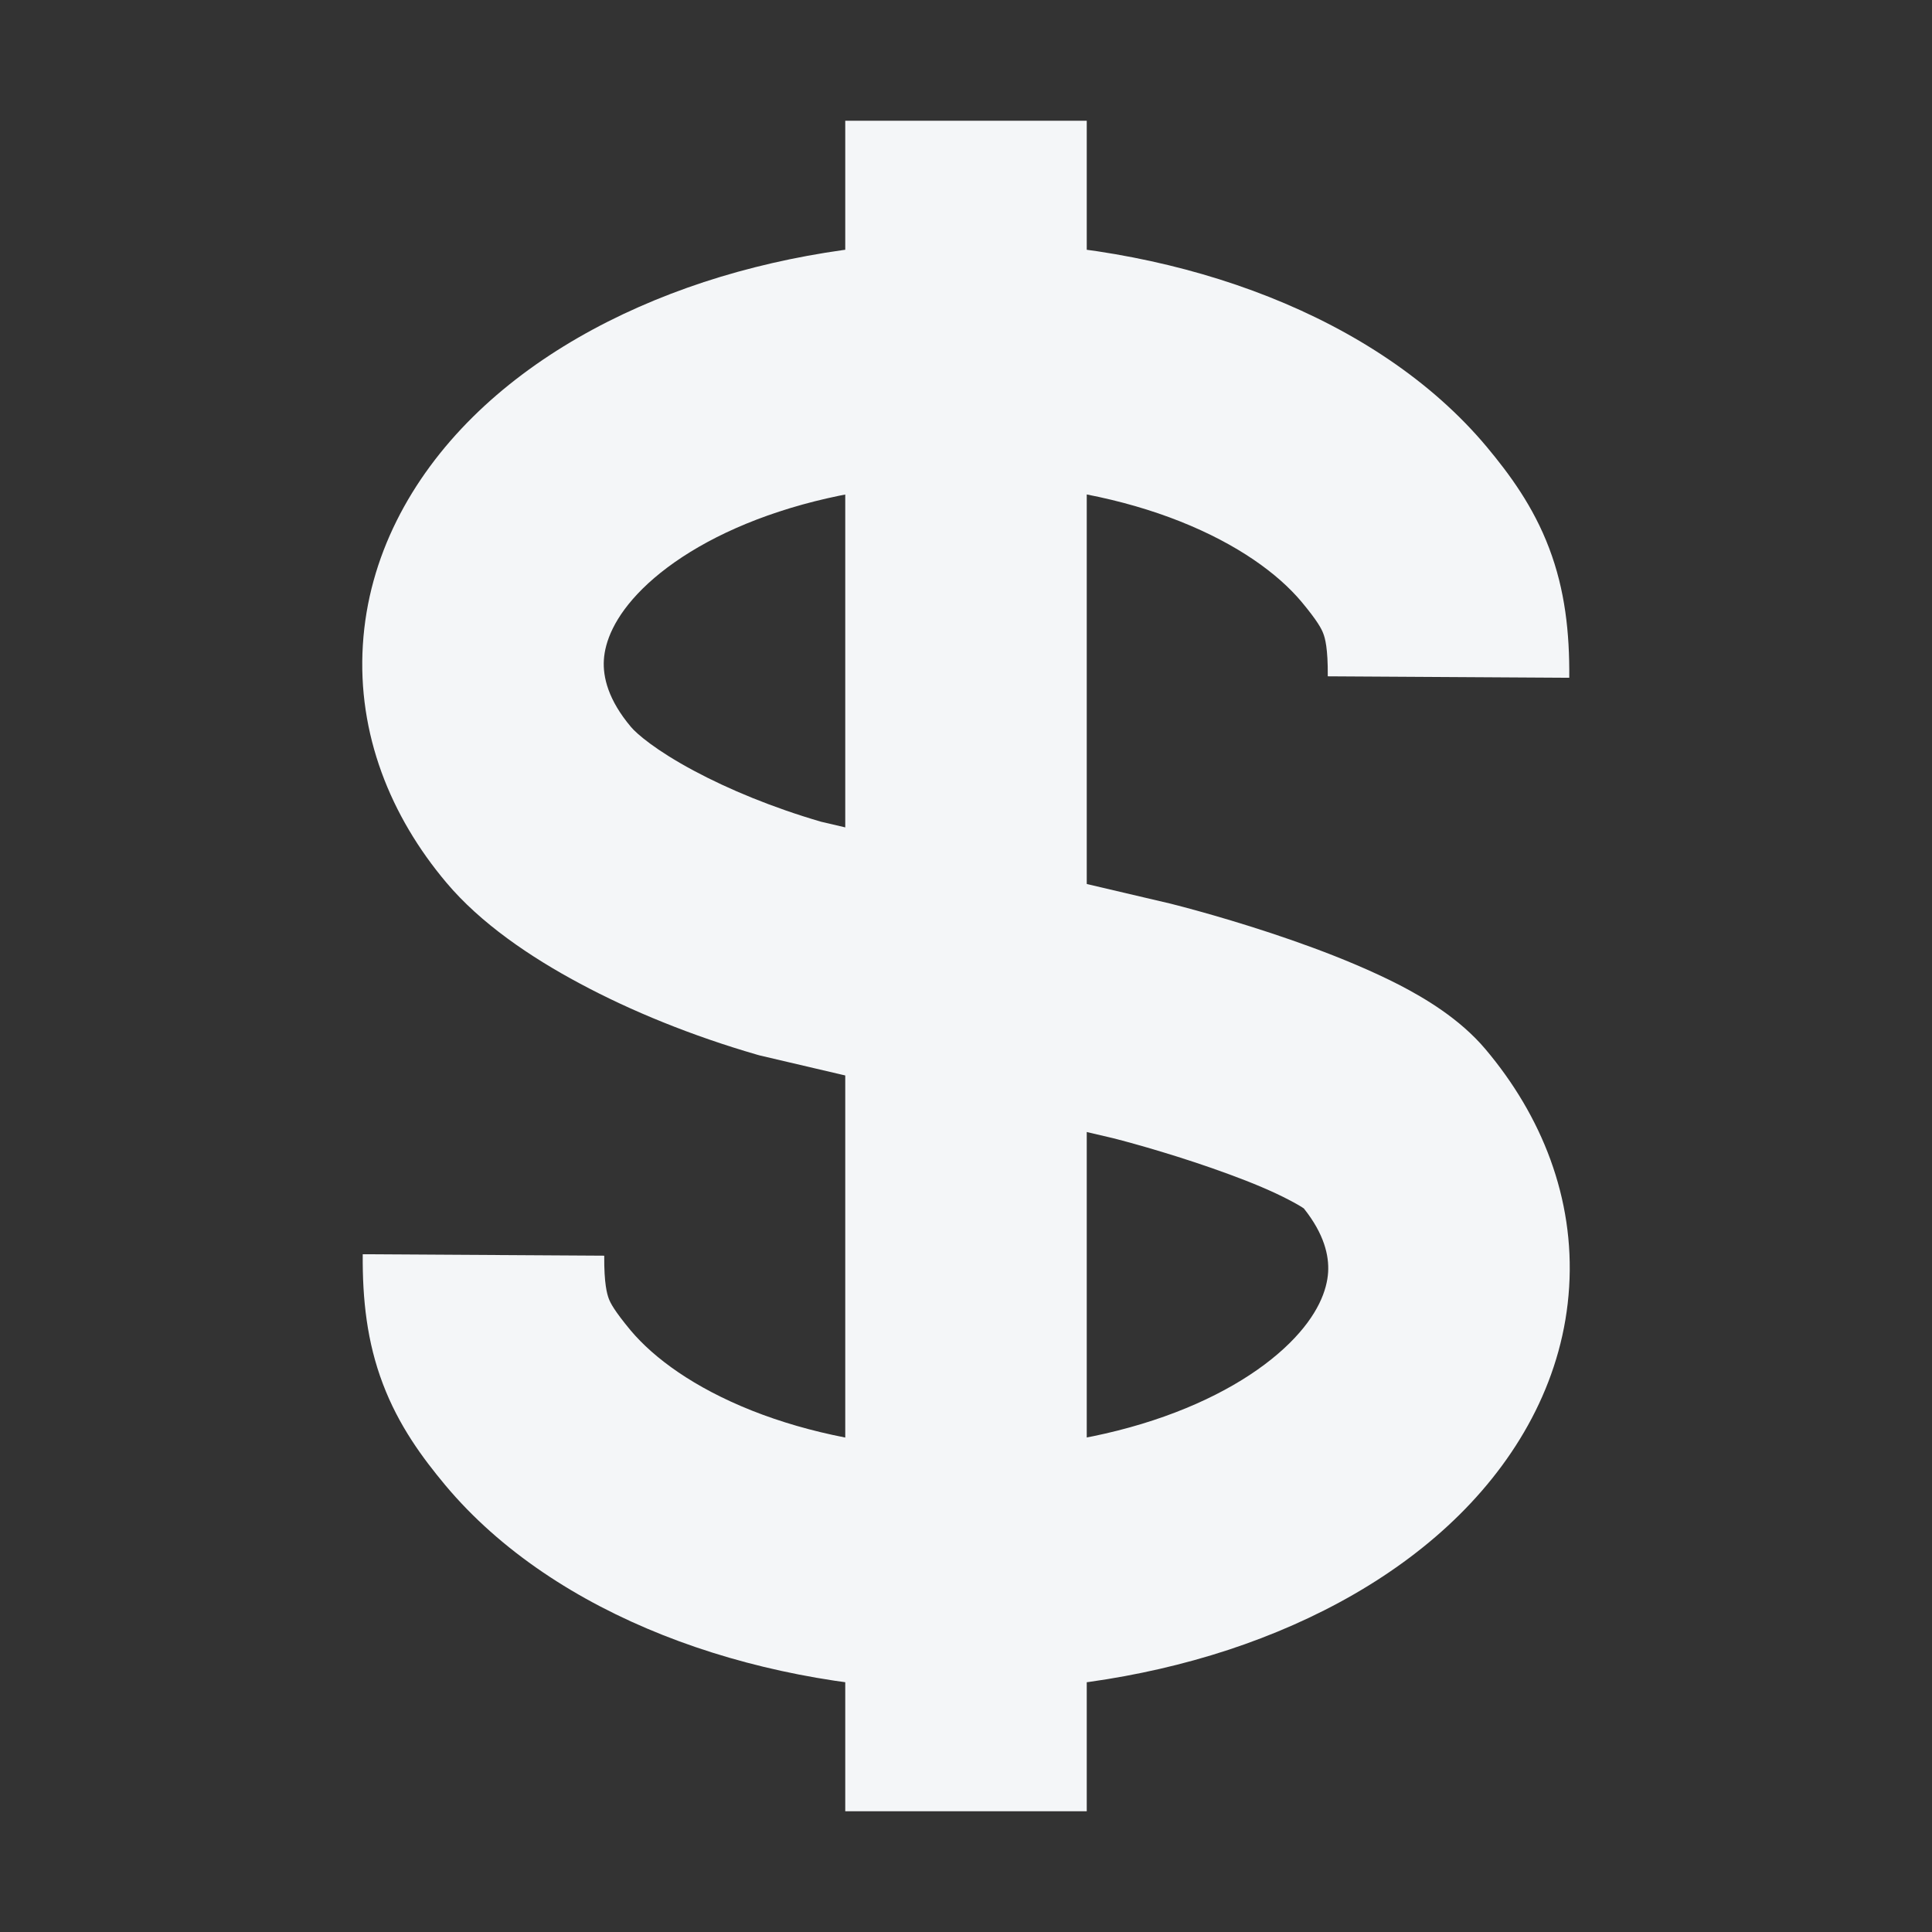 <svg width="16" height="16" viewBox="0 0 16 16" fill="none" xmlns="http://www.w3.org/2000/svg">
<rect x="0" y="0" width="16" height="16" fill="#333333" stroke="none"/>
<path fill-rule="evenodd" clip-rule="evenodd" d="M8.137 4.002C7.541 3.987 6.958 4.071 6.452 4.237C5.943 4.404 5.563 4.637 5.321 4.876C5.084 5.111 5.01 5.318 5.001 5.465C4.992 5.607 5.037 5.797 5.226 6.021C5.273 6.077 5.431 6.214 5.745 6.382C6.034 6.537 6.398 6.688 6.799 6.805L9.691 7.483L9.699 7.485C9.925 7.542 10.4 7.674 10.871 7.848C11.107 7.935 11.361 8.04 11.591 8.158C11.793 8.263 12.087 8.434 12.302 8.689C12.768 9.241 13.041 9.923 12.995 10.659C12.95 11.39 12.599 12.037 12.086 12.545C11.577 13.049 10.906 13.422 10.171 13.664C9.433 13.906 8.62 14.018 7.812 13.998C7.004 13.977 6.204 13.824 5.49 13.541C4.781 13.26 4.145 12.846 3.688 12.3C3.498 12.072 3.302 11.807 3.171 11.461C3.039 11.114 3.001 10.761 3.004 10.387L5.004 10.399C5.002 10.633 5.028 10.717 5.041 10.753C5.055 10.791 5.087 10.854 5.222 11.017C5.417 11.249 5.749 11.492 6.227 11.682C6.701 11.87 7.266 11.983 7.863 11.998C8.459 12.013 9.042 11.929 9.548 11.763C10.057 11.596 10.437 11.363 10.679 11.124C10.917 10.889 10.99 10.682 10.999 10.535C11.007 10.399 10.967 10.22 10.798 10.008C10.784 9.998 10.745 9.973 10.671 9.935C10.543 9.868 10.373 9.796 10.179 9.725C9.797 9.584 9.4 9.472 9.218 9.426L6.293 8.741L6.268 8.734C5.733 8.579 5.228 8.374 4.8 8.144C4.39 7.925 3.979 7.645 3.698 7.311C3.232 6.759 2.959 6.077 3.005 5.341C3.05 4.61 3.401 3.963 3.914 3.455C4.423 2.951 5.094 2.578 5.829 2.336C6.567 2.094 7.38 1.982 8.188 2.002C8.997 2.023 9.796 2.176 10.51 2.459C11.219 2.74 11.855 3.154 12.312 3.7C12.502 3.928 12.698 4.193 12.829 4.539C12.961 4.886 12.999 5.239 12.996 5.613L10.996 5.601C10.998 5.367 10.973 5.283 10.959 5.247C10.945 5.209 10.913 5.145 10.778 4.983C10.583 4.751 10.251 4.508 9.773 4.318C9.299 4.13 8.734 4.017 8.137 4.002Z" fill="#F4F6F8"/>
<path d="M7 1H9V15H7V1Z" fill="#F4F6F8"/>
</svg>
